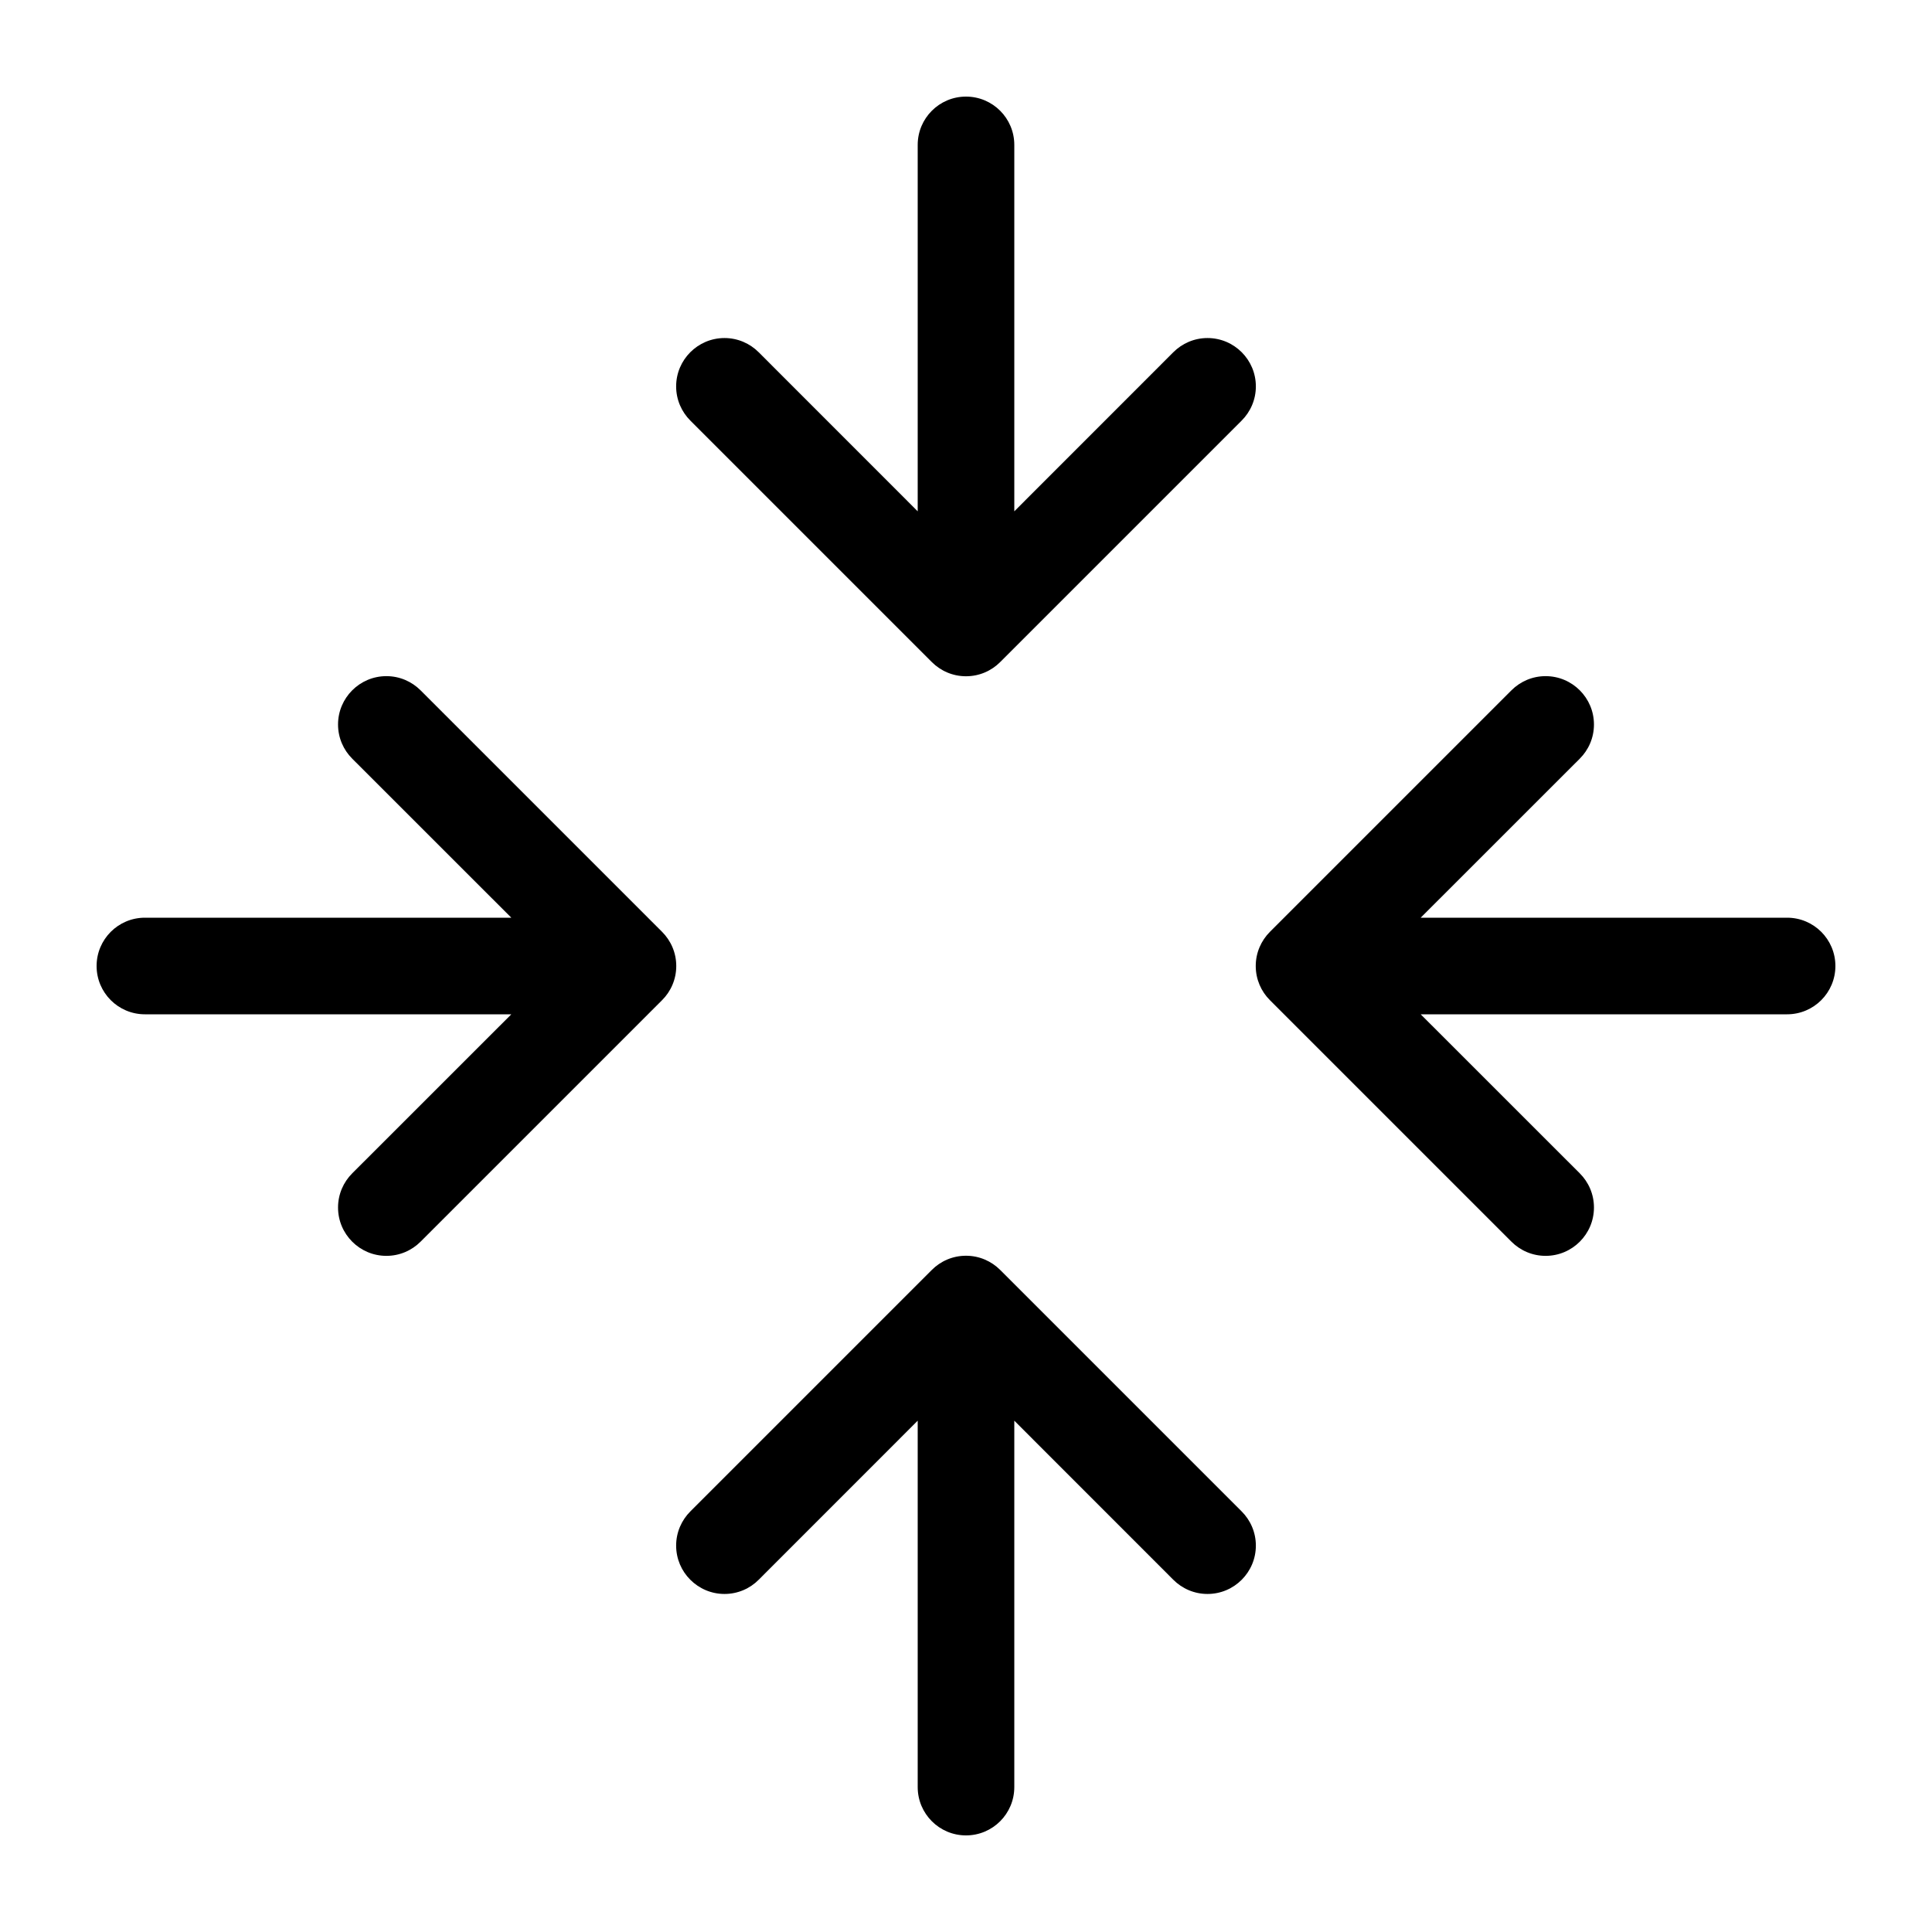 <!-- Generated by IcoMoon.io -->
<svg version="1.1" xmlns="http://www.w3.org/2000/svg" width="32" height="32" viewBox="0 0 32 32">
<title>arrow-move-inward-regular</title>
<path d="M11.434 26.166c0.145 0.145 0.345 0.235 0.566 0.235s0.422-0.090 0.566-0.235l2.634-2.635v6.069c0 0.442 0.358 0.8 0.8 0.8s0.8-0.358 0.8-0.8v0-6.069l2.634 2.635c0.145 0.145 0.345 0.235 0.566 0.235 0.442 0 0.801-0.359 0.801-0.801 0-0.221-0.090-0.421-0.235-0.566v0l-4-4c-0.145-0.145-0.345-0.235-0.566-0.235s-0.422 0.090-0.566 0.235l-4 4c-0.145 0.145-0.235 0.345-0.235 0.566s0.090 0.422 0.235 0.566l0 0zM26.166 12.566c0.145-0.145 0.235-0.345 0.235-0.566 0-0.442-0.359-0.801-0.801-0.801-0.221 0-0.421 0.090-0.566 0.235v0l-4 4c-0.145 0.145-0.235 0.345-0.235 0.566s0.090 0.422 0.235 0.566l4 4c0.145 0.145 0.345 0.235 0.566 0.235 0.442 0 0.801-0.359 0.801-0.801 0-0.221-0.090-0.421-0.235-0.566v0l-2.635-2.634h6.069c0.442 0 0.8-0.358 0.8-0.8s-0.358-0.8-0.8-0.8v0h-6.069l2.635-2.634zM5.834 12.566c-0.145-0.145-0.235-0.345-0.235-0.566 0-0.442 0.359-0.801 0.801-0.801 0.221 0 0.421 0.090 0.566 0.235v0l4 4c0.145 0.145 0.235 0.345 0.235 0.566s-0.090 0.422-0.235 0.566l-4 4c-0.145 0.145-0.345 0.235-0.566 0.235-0.442 0-0.801-0.359-0.801-0.801 0-0.221 0.090-0.421 0.235-0.566v0l2.635-2.634h-6.069c-0.442 0-0.8-0.358-0.8-0.8s0.358-0.8 0.8-0.8v0h6.069l-2.635-2.634zM12.566 5.834c-0.145-0.145-0.345-0.235-0.566-0.235-0.442 0-0.801 0.359-0.801 0.801 0 0.221 0.090 0.421 0.235 0.566v0l4 4c0.145 0.145 0.345 0.235 0.566 0.235s0.422-0.090 0.566-0.235l4-4c0.145-0.145 0.235-0.345 0.235-0.566 0-0.442-0.359-0.801-0.801-0.801-0.221 0-0.421 0.090-0.566 0.235v0l-2.634 2.635v-6.069c0-0.442-0.358-0.8-0.8-0.8s-0.8 0.358-0.8 0.8v0 6.069l-2.634-2.635z"></path>
</svg>

